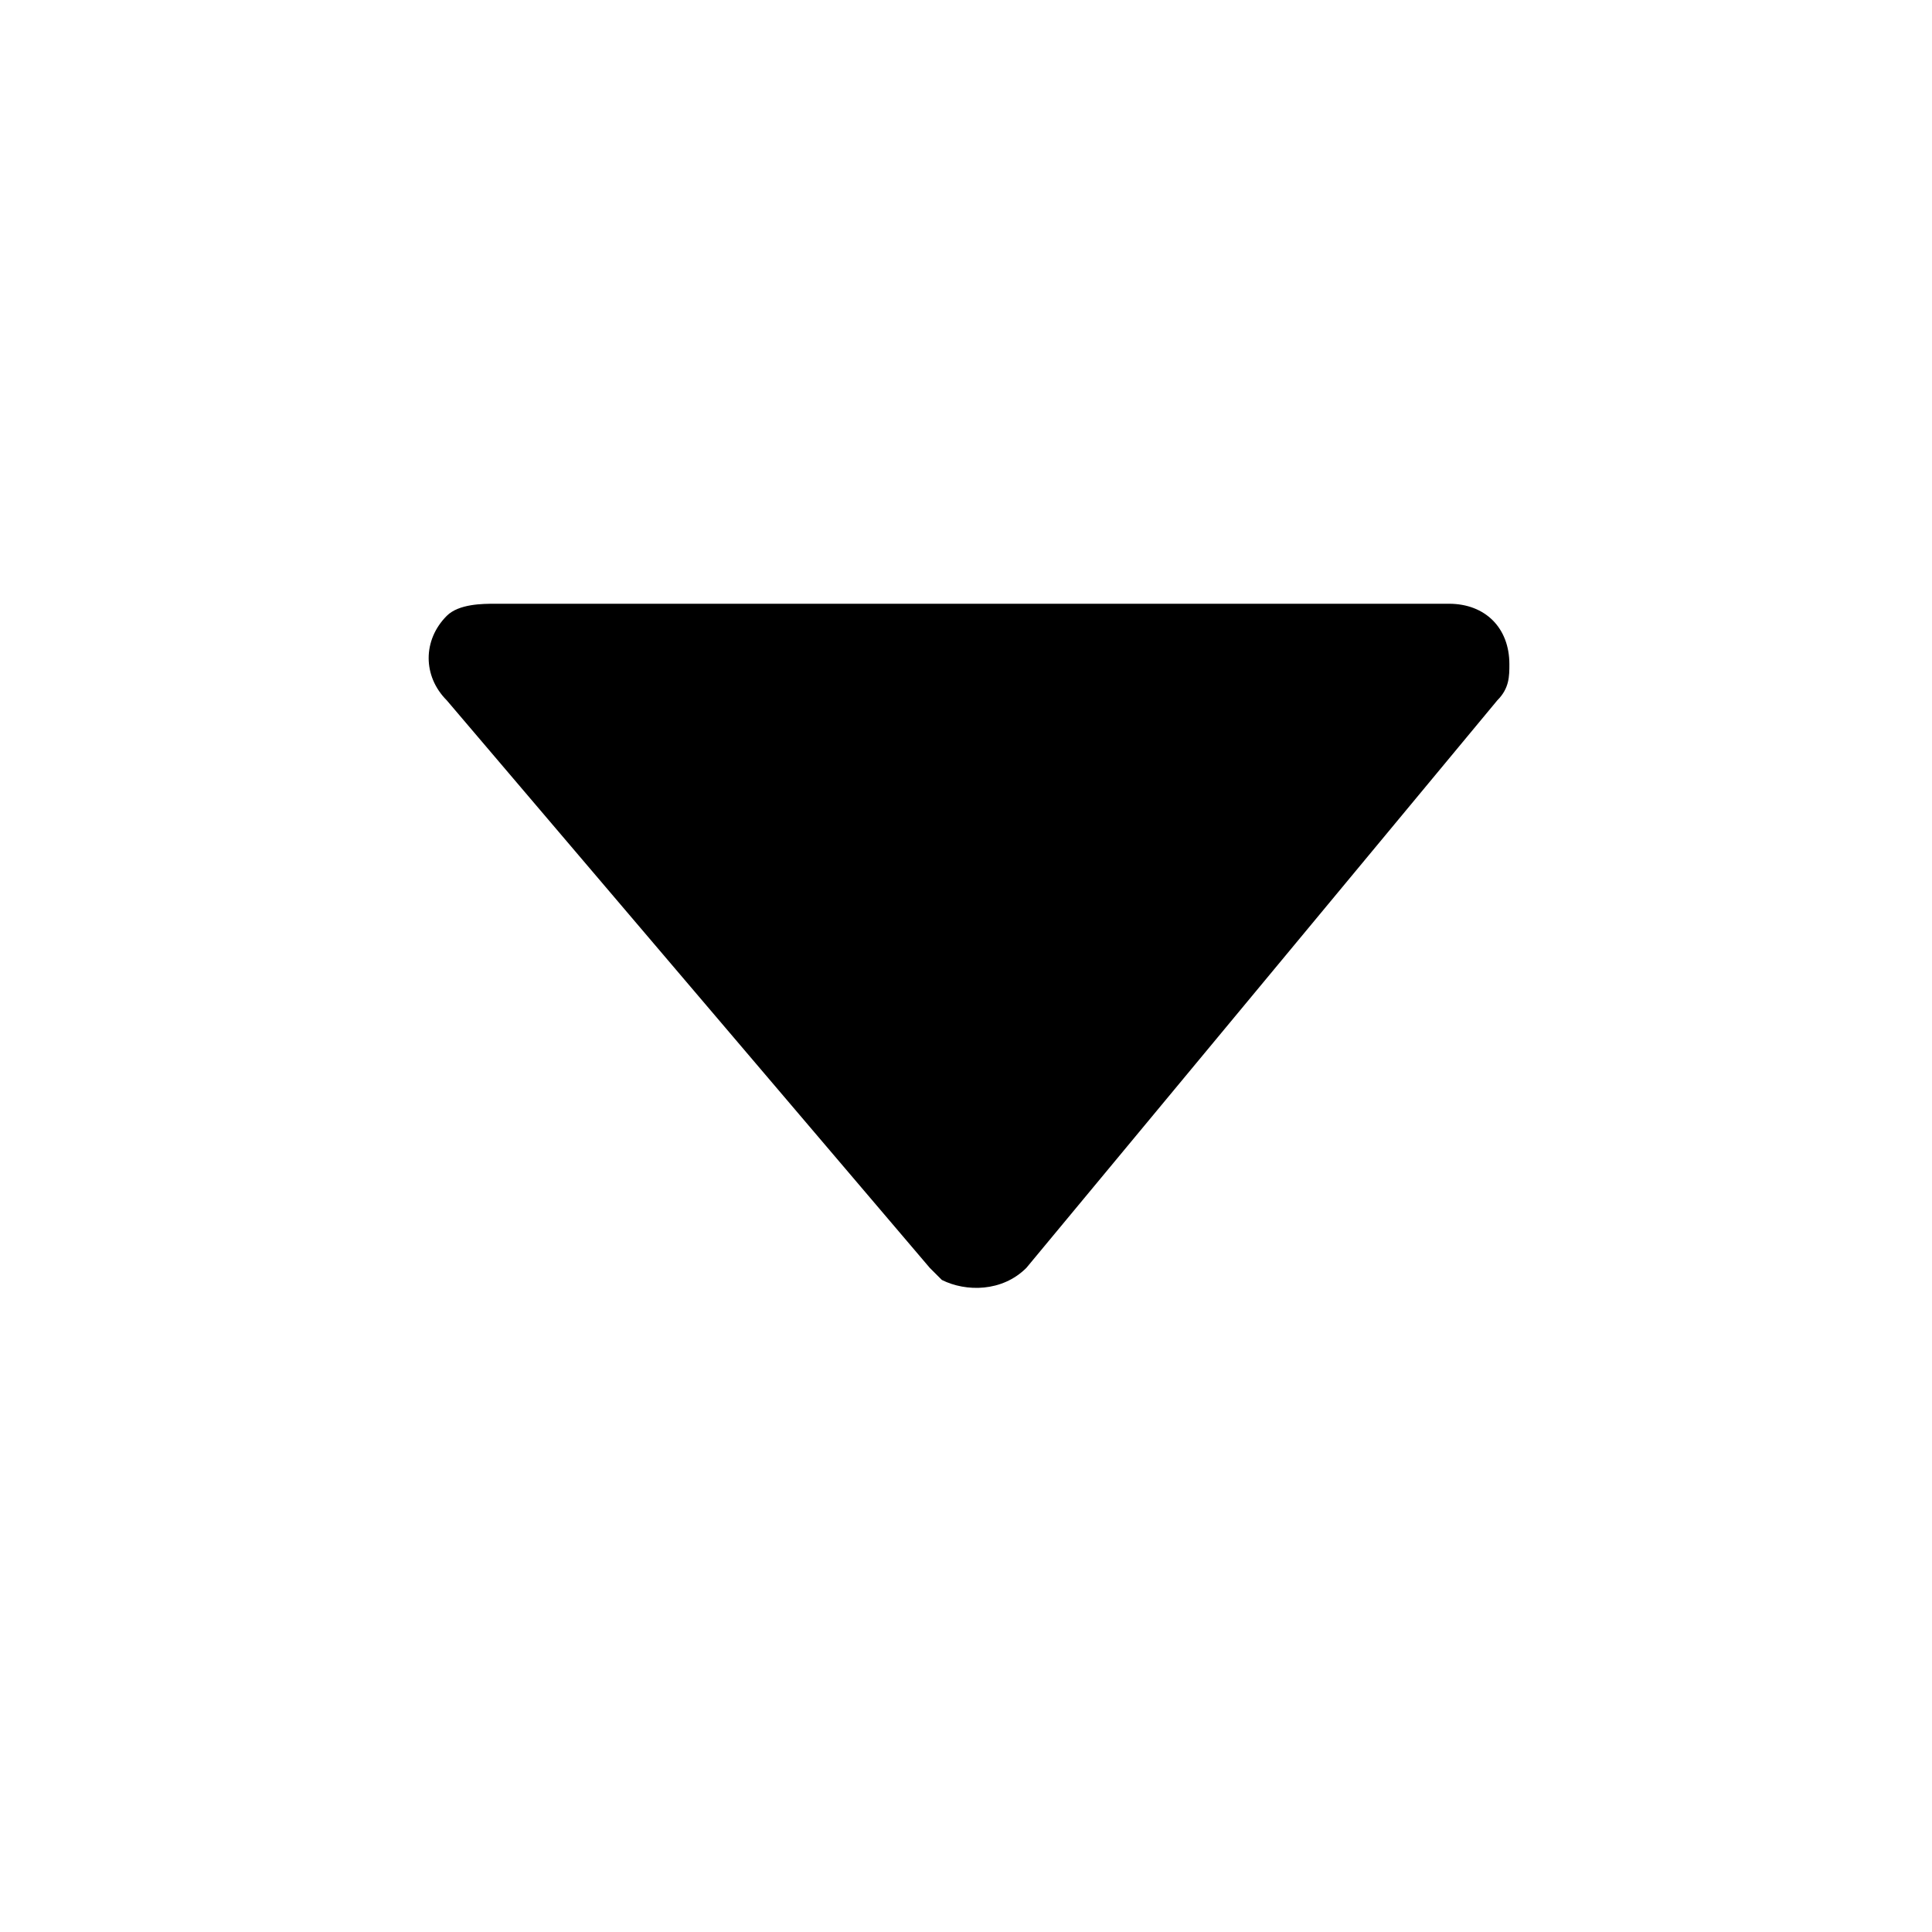 <svg xmlns="http://www.w3.org/2000/svg" focusable="false" viewBox="0 0 16 16"><path d="M4.1 5H12c.3 0 .5.2.5.5 0 .1 0 .2-.1.3l-3.9 4.7c-.2.2-.5.2-.7.1l-.1-.1-4-4.7c-.2-.2-.2-.5 0-.7.1-.1.3-.1.4-.1z" fill="currentColor"/></svg>
